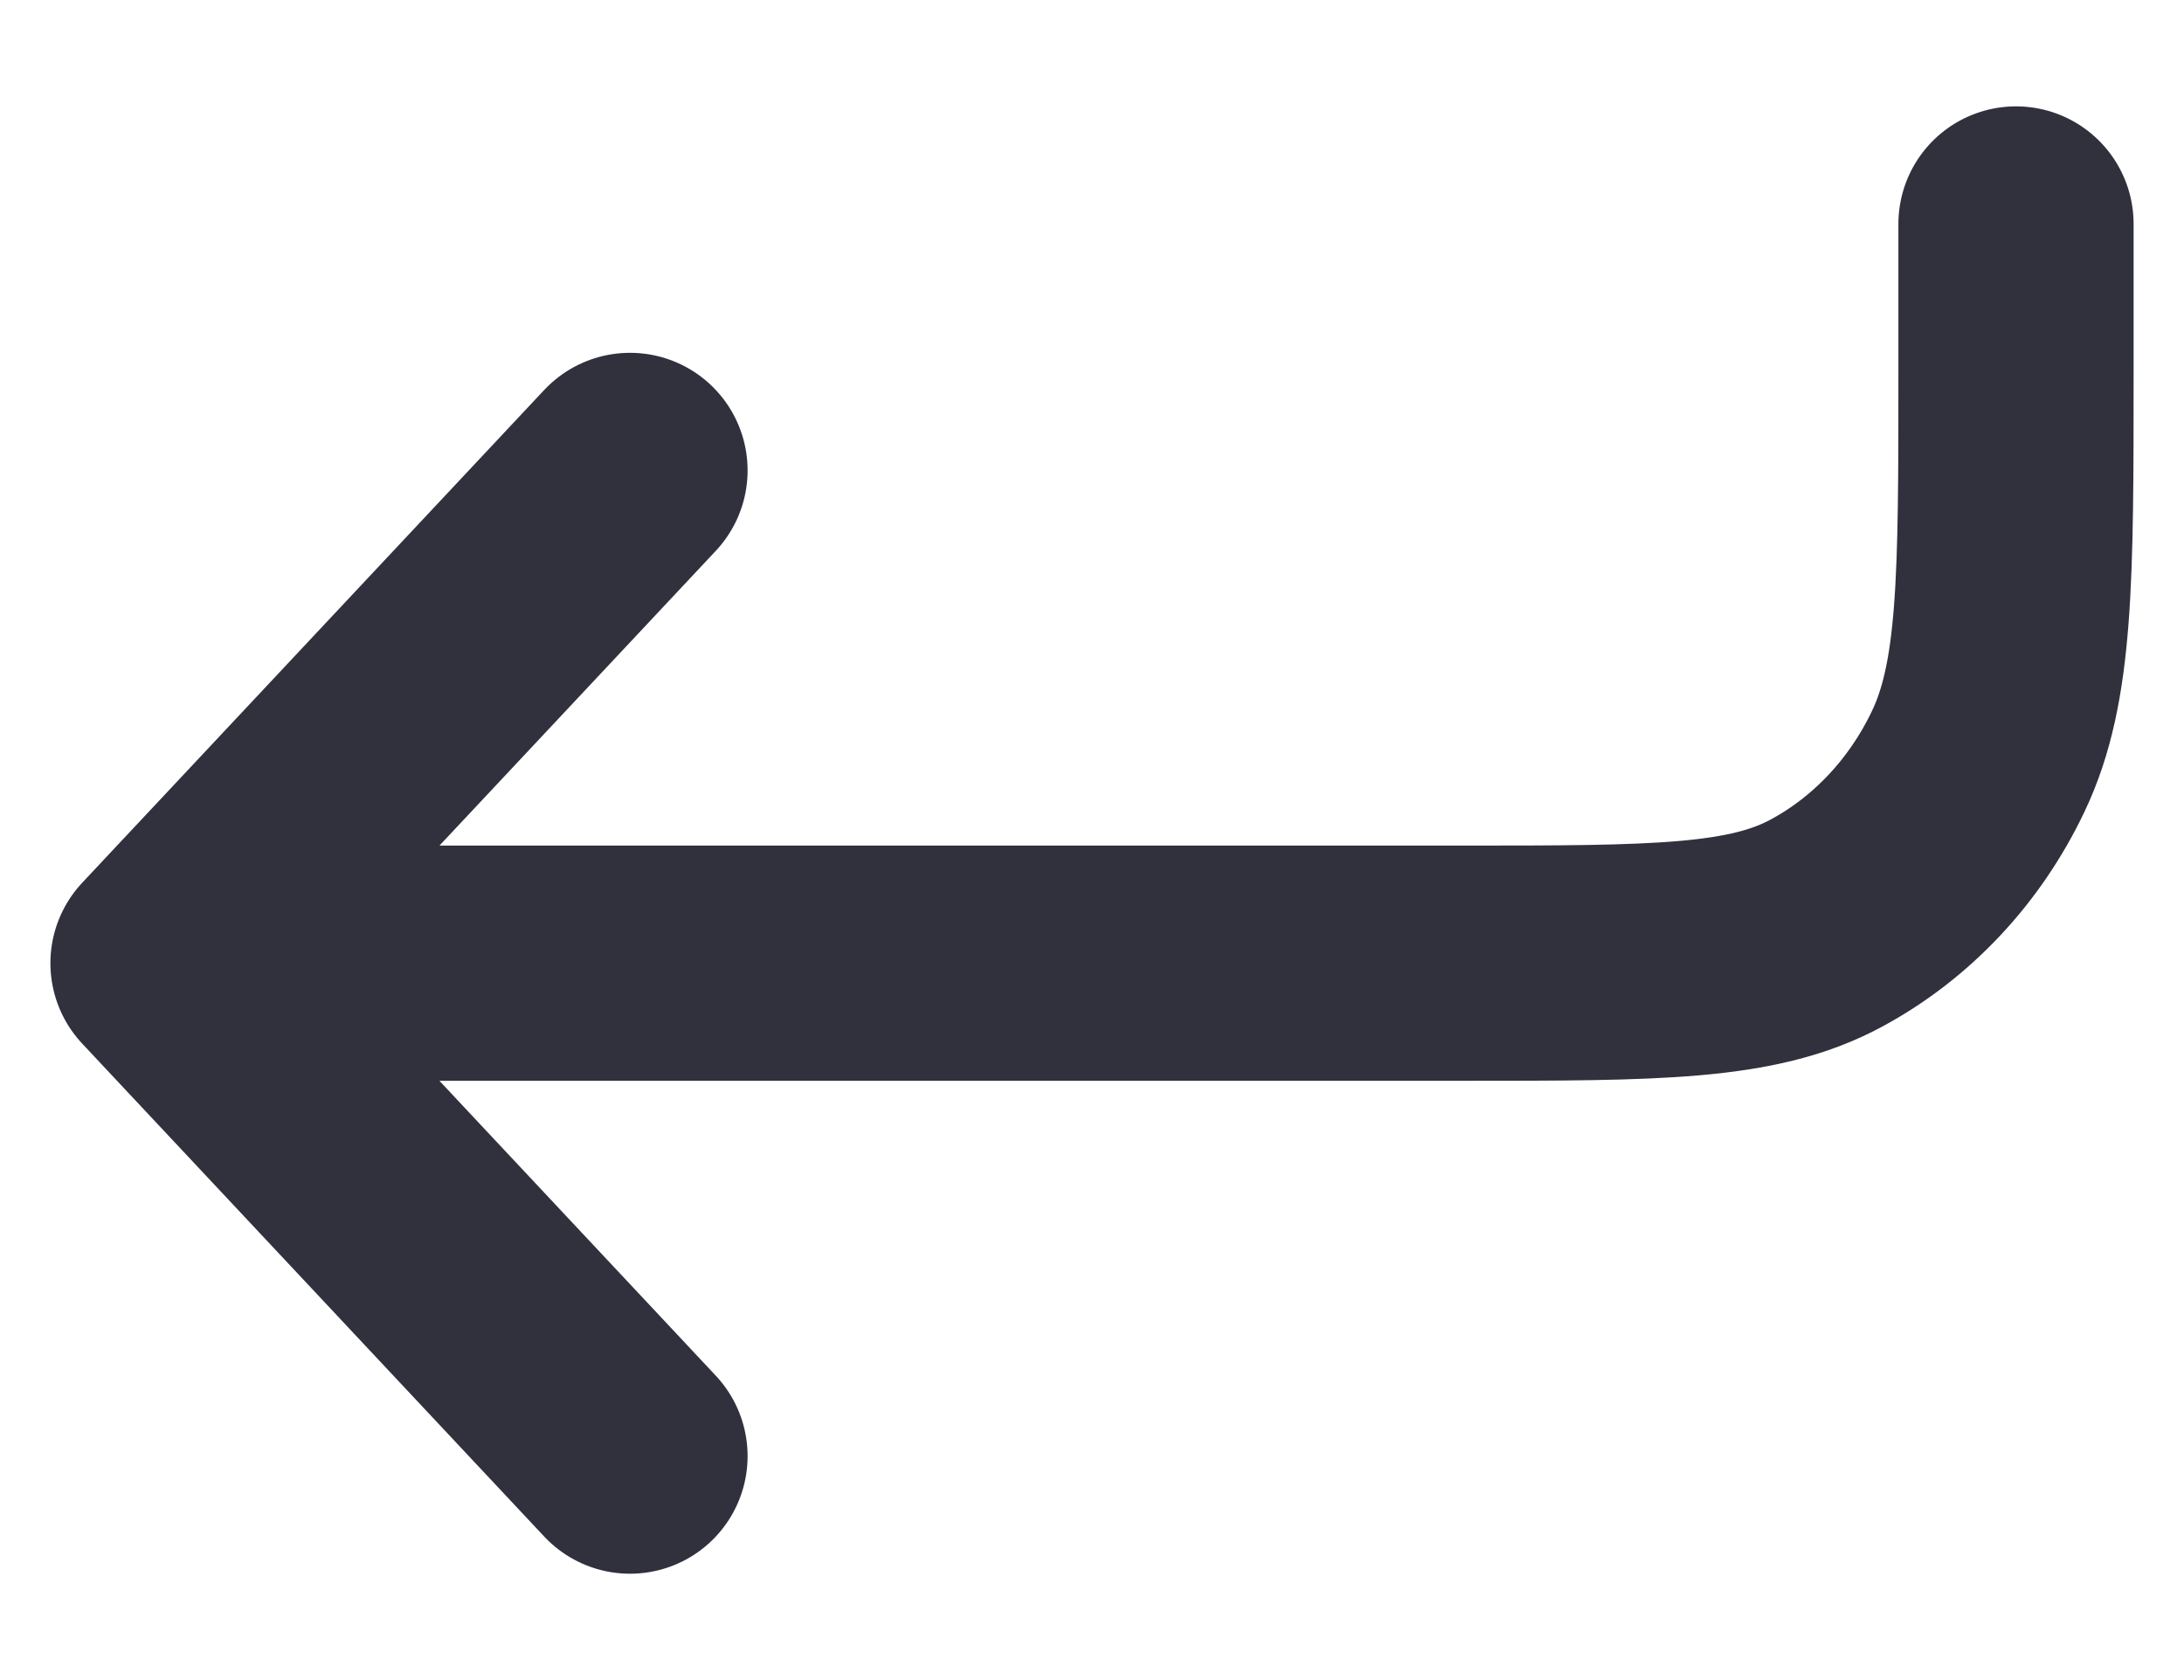 <svg width="13" height="10" viewBox="0 0 13 10" fill="none" xmlns="http://www.w3.org/2000/svg">
<path id="Vector" d="M12 1.333V2.213C12 3.445 12 4.061 11.775 4.532C11.578 4.946 11.262 5.283 10.874 5.493C10.433 5.733 9.855 5.733 8.7 5.733H1M1 5.733L3.75 2.8M1 5.733L3.75 8.667" stroke="#30313D" stroke-width="1.4" stroke-linecap="round" stroke-linejoin="round"/>
</svg>
